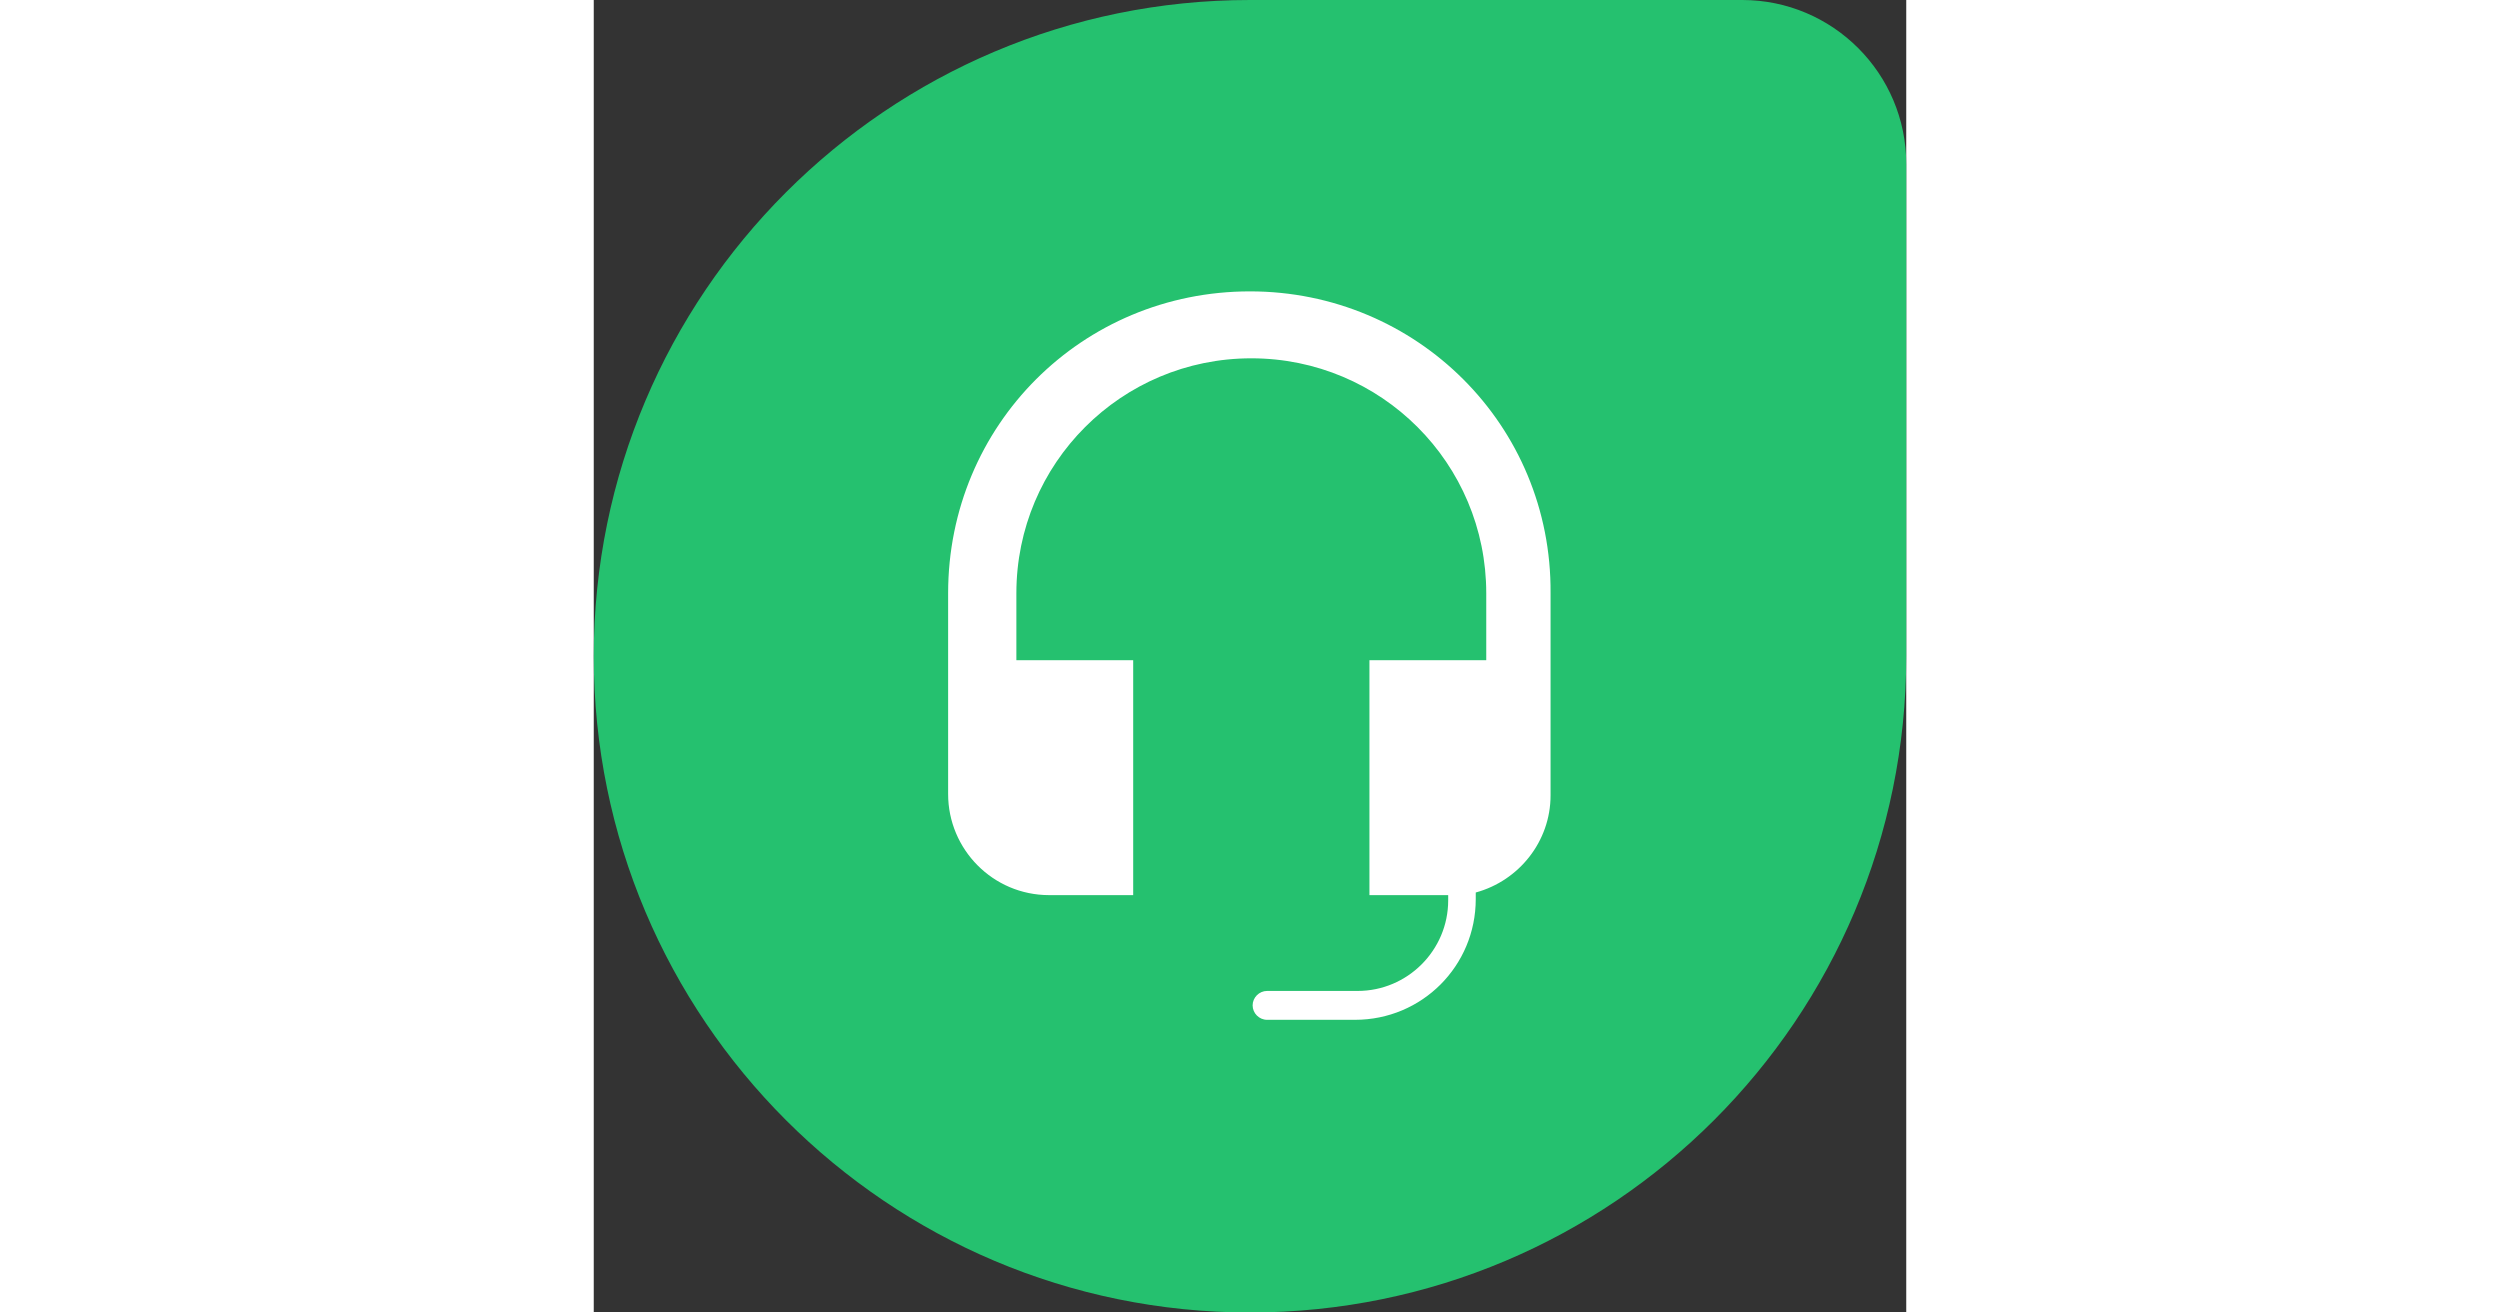 <?xml version="1.0" encoding="utf-8"?>
<!DOCTYPE svg PUBLIC "-//W3C//DTD SVG 1.1//EN" "http://www.w3.org/Graphics/SVG/1.1/DTD/svg11.dtd">
<!-- Generator: Adobe Illustrator 19.2.0, SVG Export Plug-In . SVG Version: 6.00 Build 0)  -->
<svg version="1.1" id="Layer_1" xmlns="http://www.w3.org/2000/svg" xmlns:xlink="http://www.w3.org/1999/xlink" x="0px" y="0px"
	 viewBox="0 0 100 100"  xml:space="preserve" width="40px" height="21px">
	 <rect x="0" y="0" width="100" height="100" fill="#333333" stroke="none"/>
	 <!-- <svg width="20px" height="19px" viewBox="0 0 20 19" version="1.1" xmlns="http://www.w3.org/2000/svg"> -->
<style type="text/css">
	.st0{fill:#25C16F;}
	.st1{fill:#FFFFFF;}
</style>
<title>freshworks-dew</title>
<g>
	<path class="st0" d="M50,100L50,100C22.4,100,0,77.6,0,50v0C0,22.4,22.4,0,50,0h37.5C94.4,0,100,5.6,100,12.5V50
		C100,77.6,77.6,100,50,100z"/>
	<path class="st1" d="M50,22.2c-12.8,0-23,10.2-23,23v15.3c0,4.2,3.4,7.7,7.7,7.7h6.4V50.3h-8.9v-5.1c0-9.9,8-17.9,17.9-17.9
		s17.9,8,17.9,17.9v5.1h-8.9v17.9h6v0.4c0,3.8-3.1,6.9-6.9,6.9h-6.9c-0.6,0-1.1,0.5-1.1,1.1l0,0c0,0.6,0.5,1.1,1.1,1.1H58
		c5.1,0,9.2-4.1,9.2-9.2V68c3.3-0.9,5.7-3.9,5.7-7.4V45.2C73,32.4,62.7,22.2,50,22.2z"/>
</g>
</svg>
